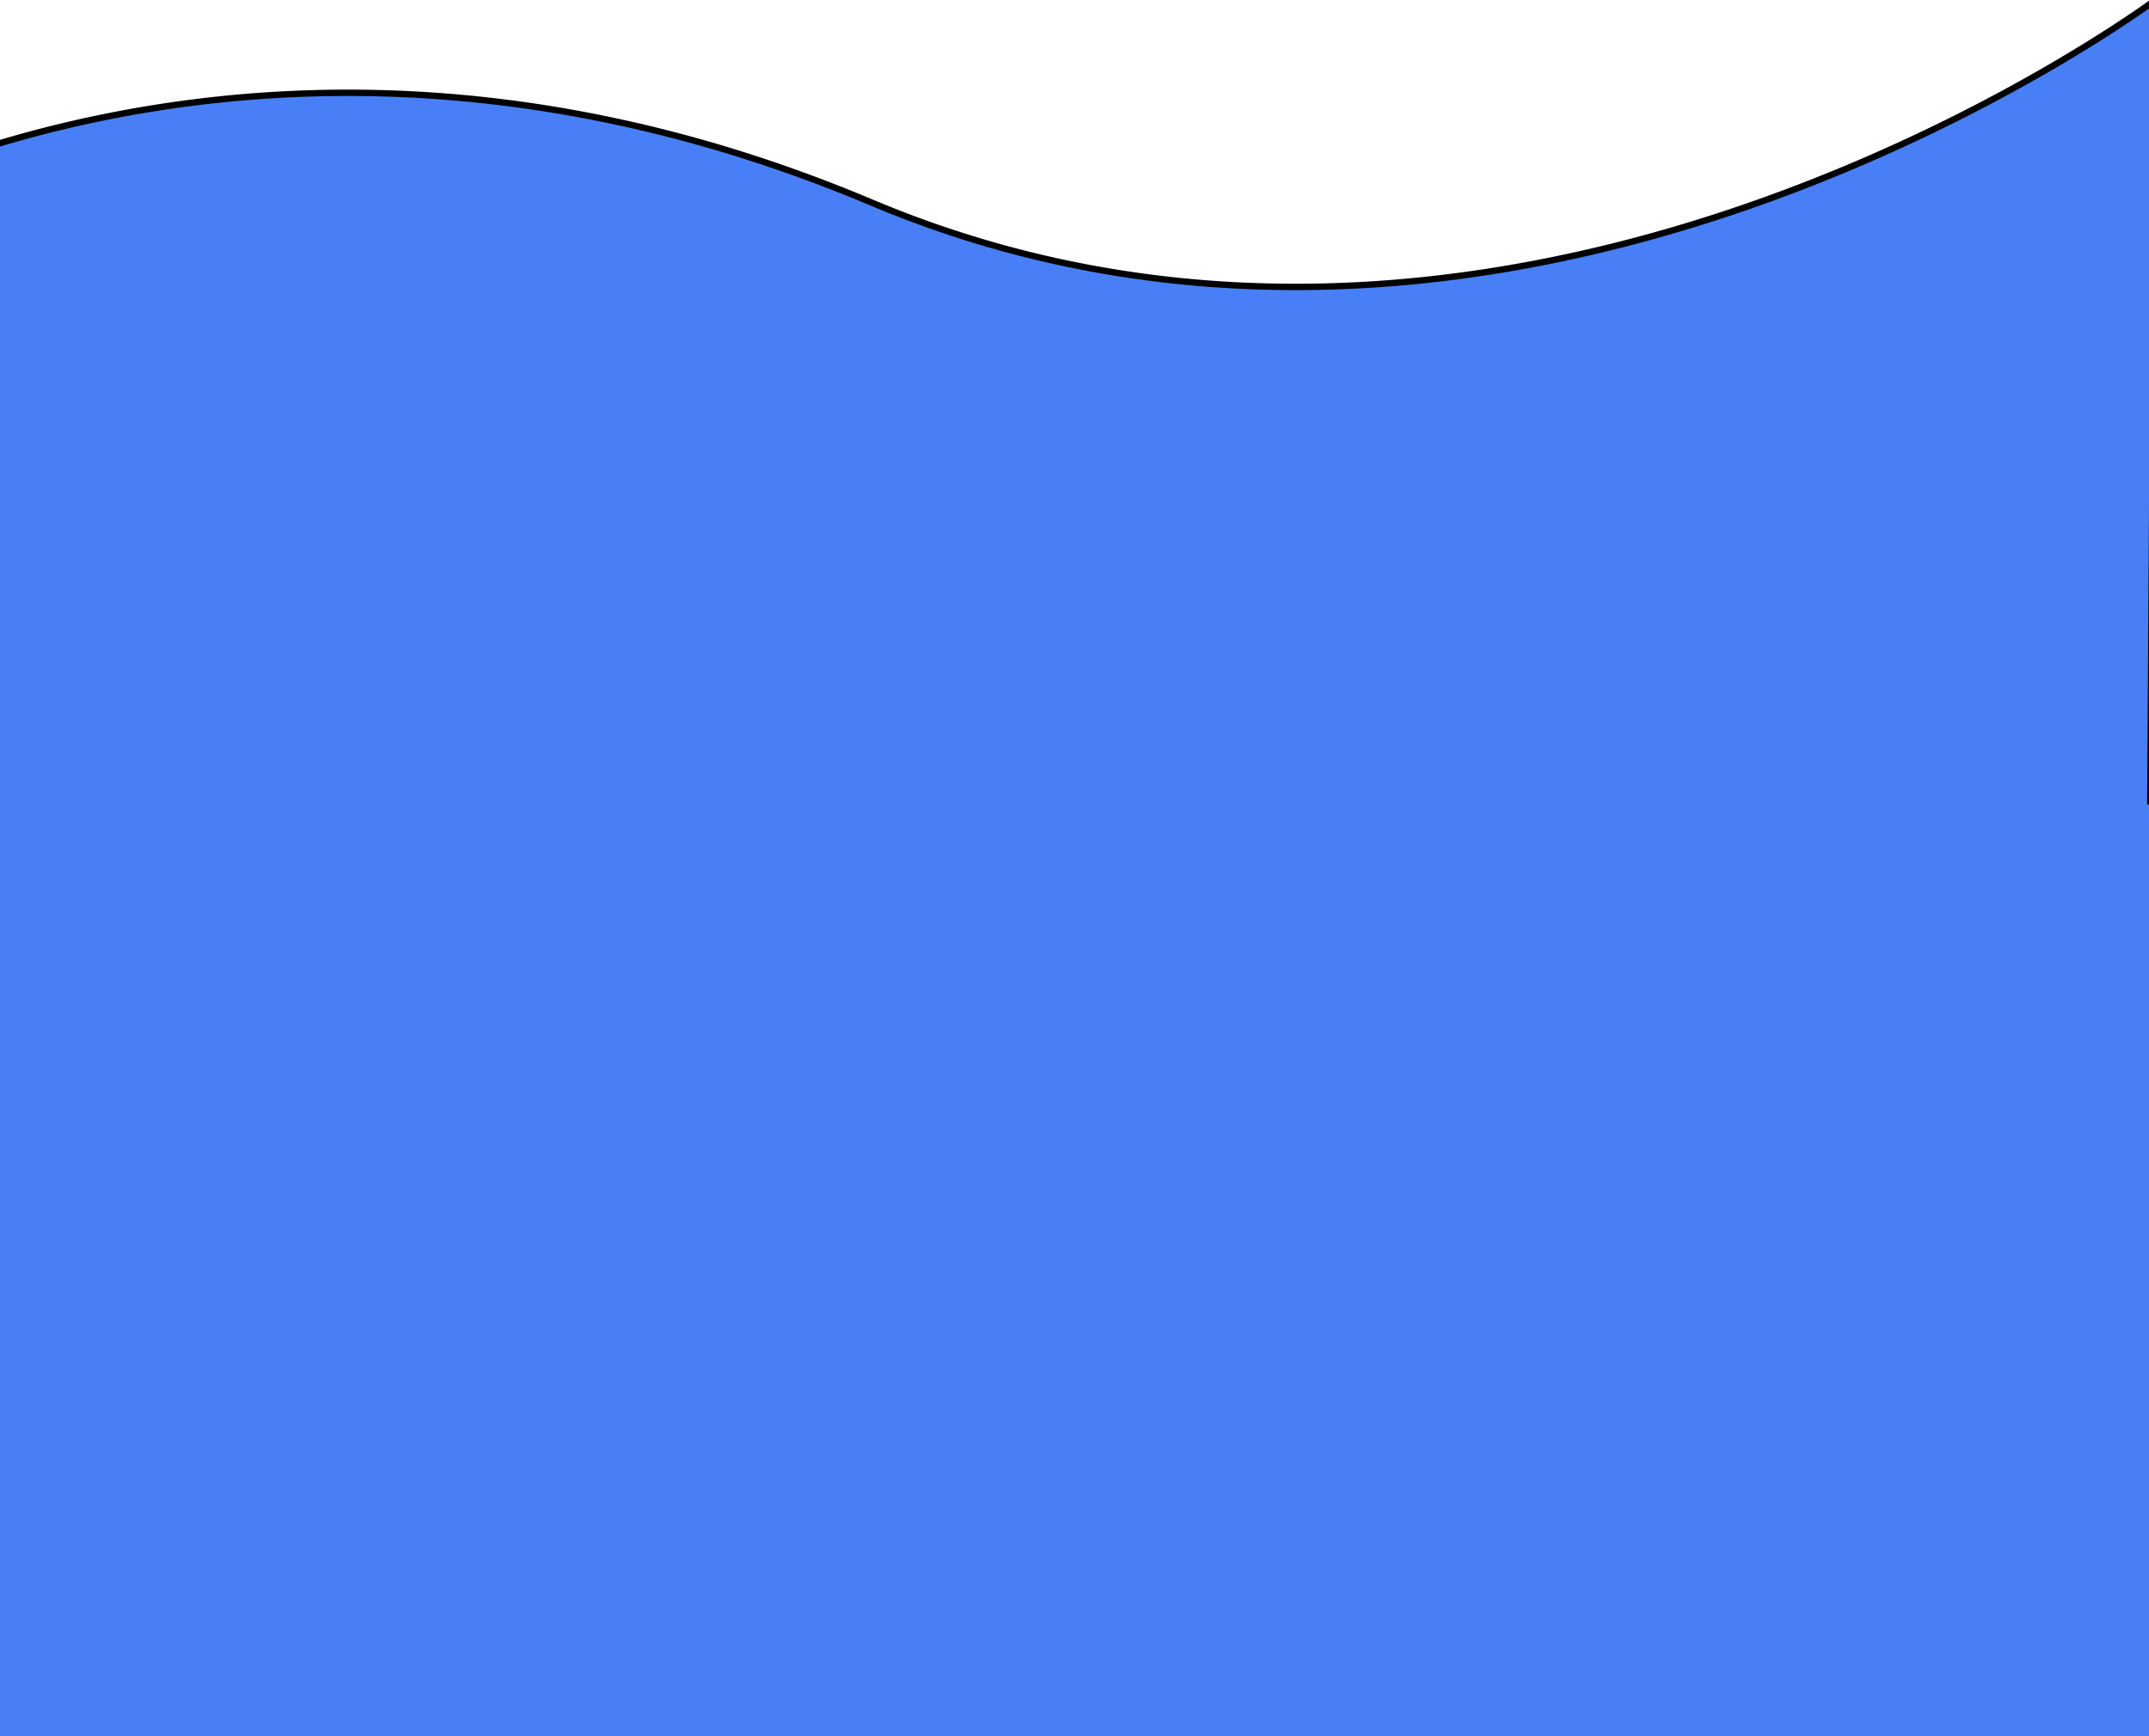 <svg width="337.2" height="272.5" xmlns="http://www.w3.org/2000/svg">
 <g>
  <rect fill="none" id="canvas_background" height="402" width="582" y="-1" x="-1"/>
 </g>
 <g>
  <path stroke="null" id="svg_1" fill="#487ff6" d="m338.199,0s-99.907,74.527 -201.344,31.827c-58.47,-24.661 -107.689,-18.419 -138.911,-8.727a193.531,193.531 0 0 1 -2.782,23.213a223.377,223.377 0 0 0 -3.08,23.778a93.213,93.213 0 0 0 1.663,21.499c2.218,12.413 5.472,25.462 2.947,37.987l2.731,0l0,146.088l338.807,4.107l0,-154.003l-0.821,0l0.791,-125.769z"/>
 </g>
</svg>